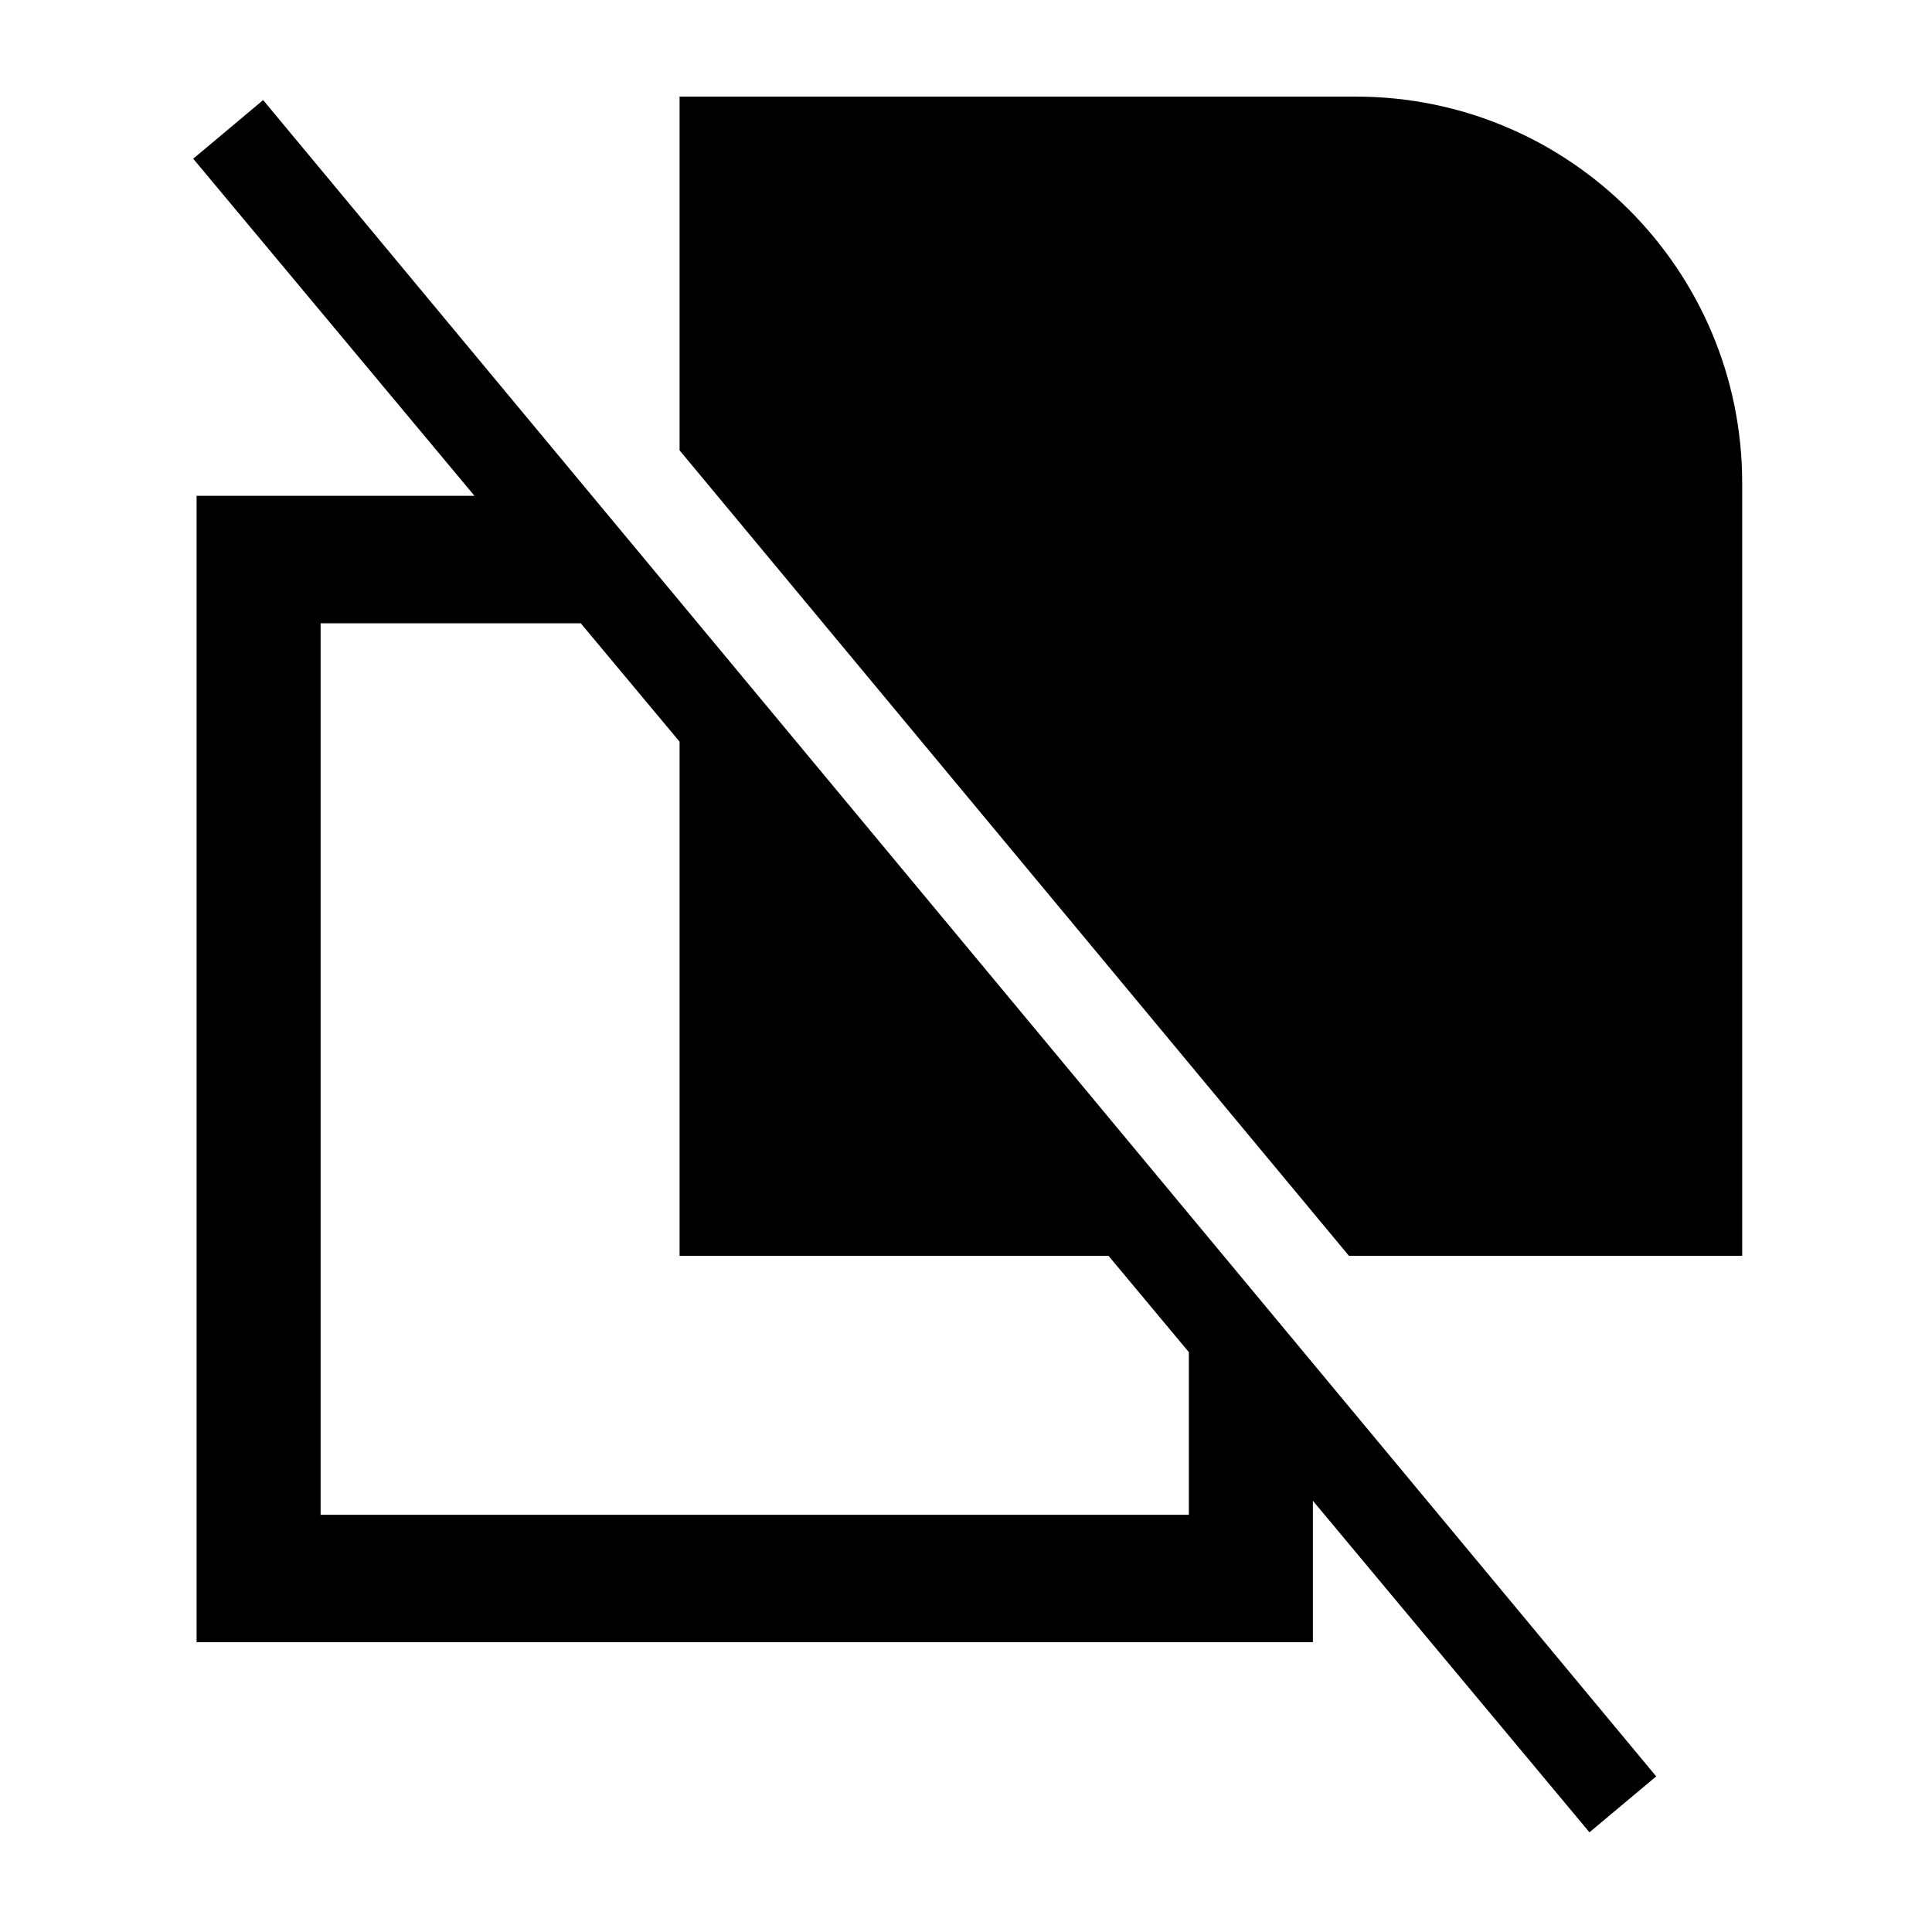 <svg viewBox="0 0 20 20" fill="none" xmlns="http://www.w3.org/2000/svg">
<path d="M13.964 13H18.035V5C18.035 2.791 16.244 1 14.035 1H7.035V4.662L13.964 13Z" fill="black"/>
<path fill-rule="evenodd" clip-rule="evenodd" d="M2.724 1.036L2 1.643L4.912 5.133H2.035V17H13.591V15.536L16.454 18.968L17.145 18.389L2.724 1.036ZM11.475 13L12.309 14H12.307V15.681H3.319V6.452H6.012L7.035 7.678V13H11.475Z" fill="black"/>
</svg>

